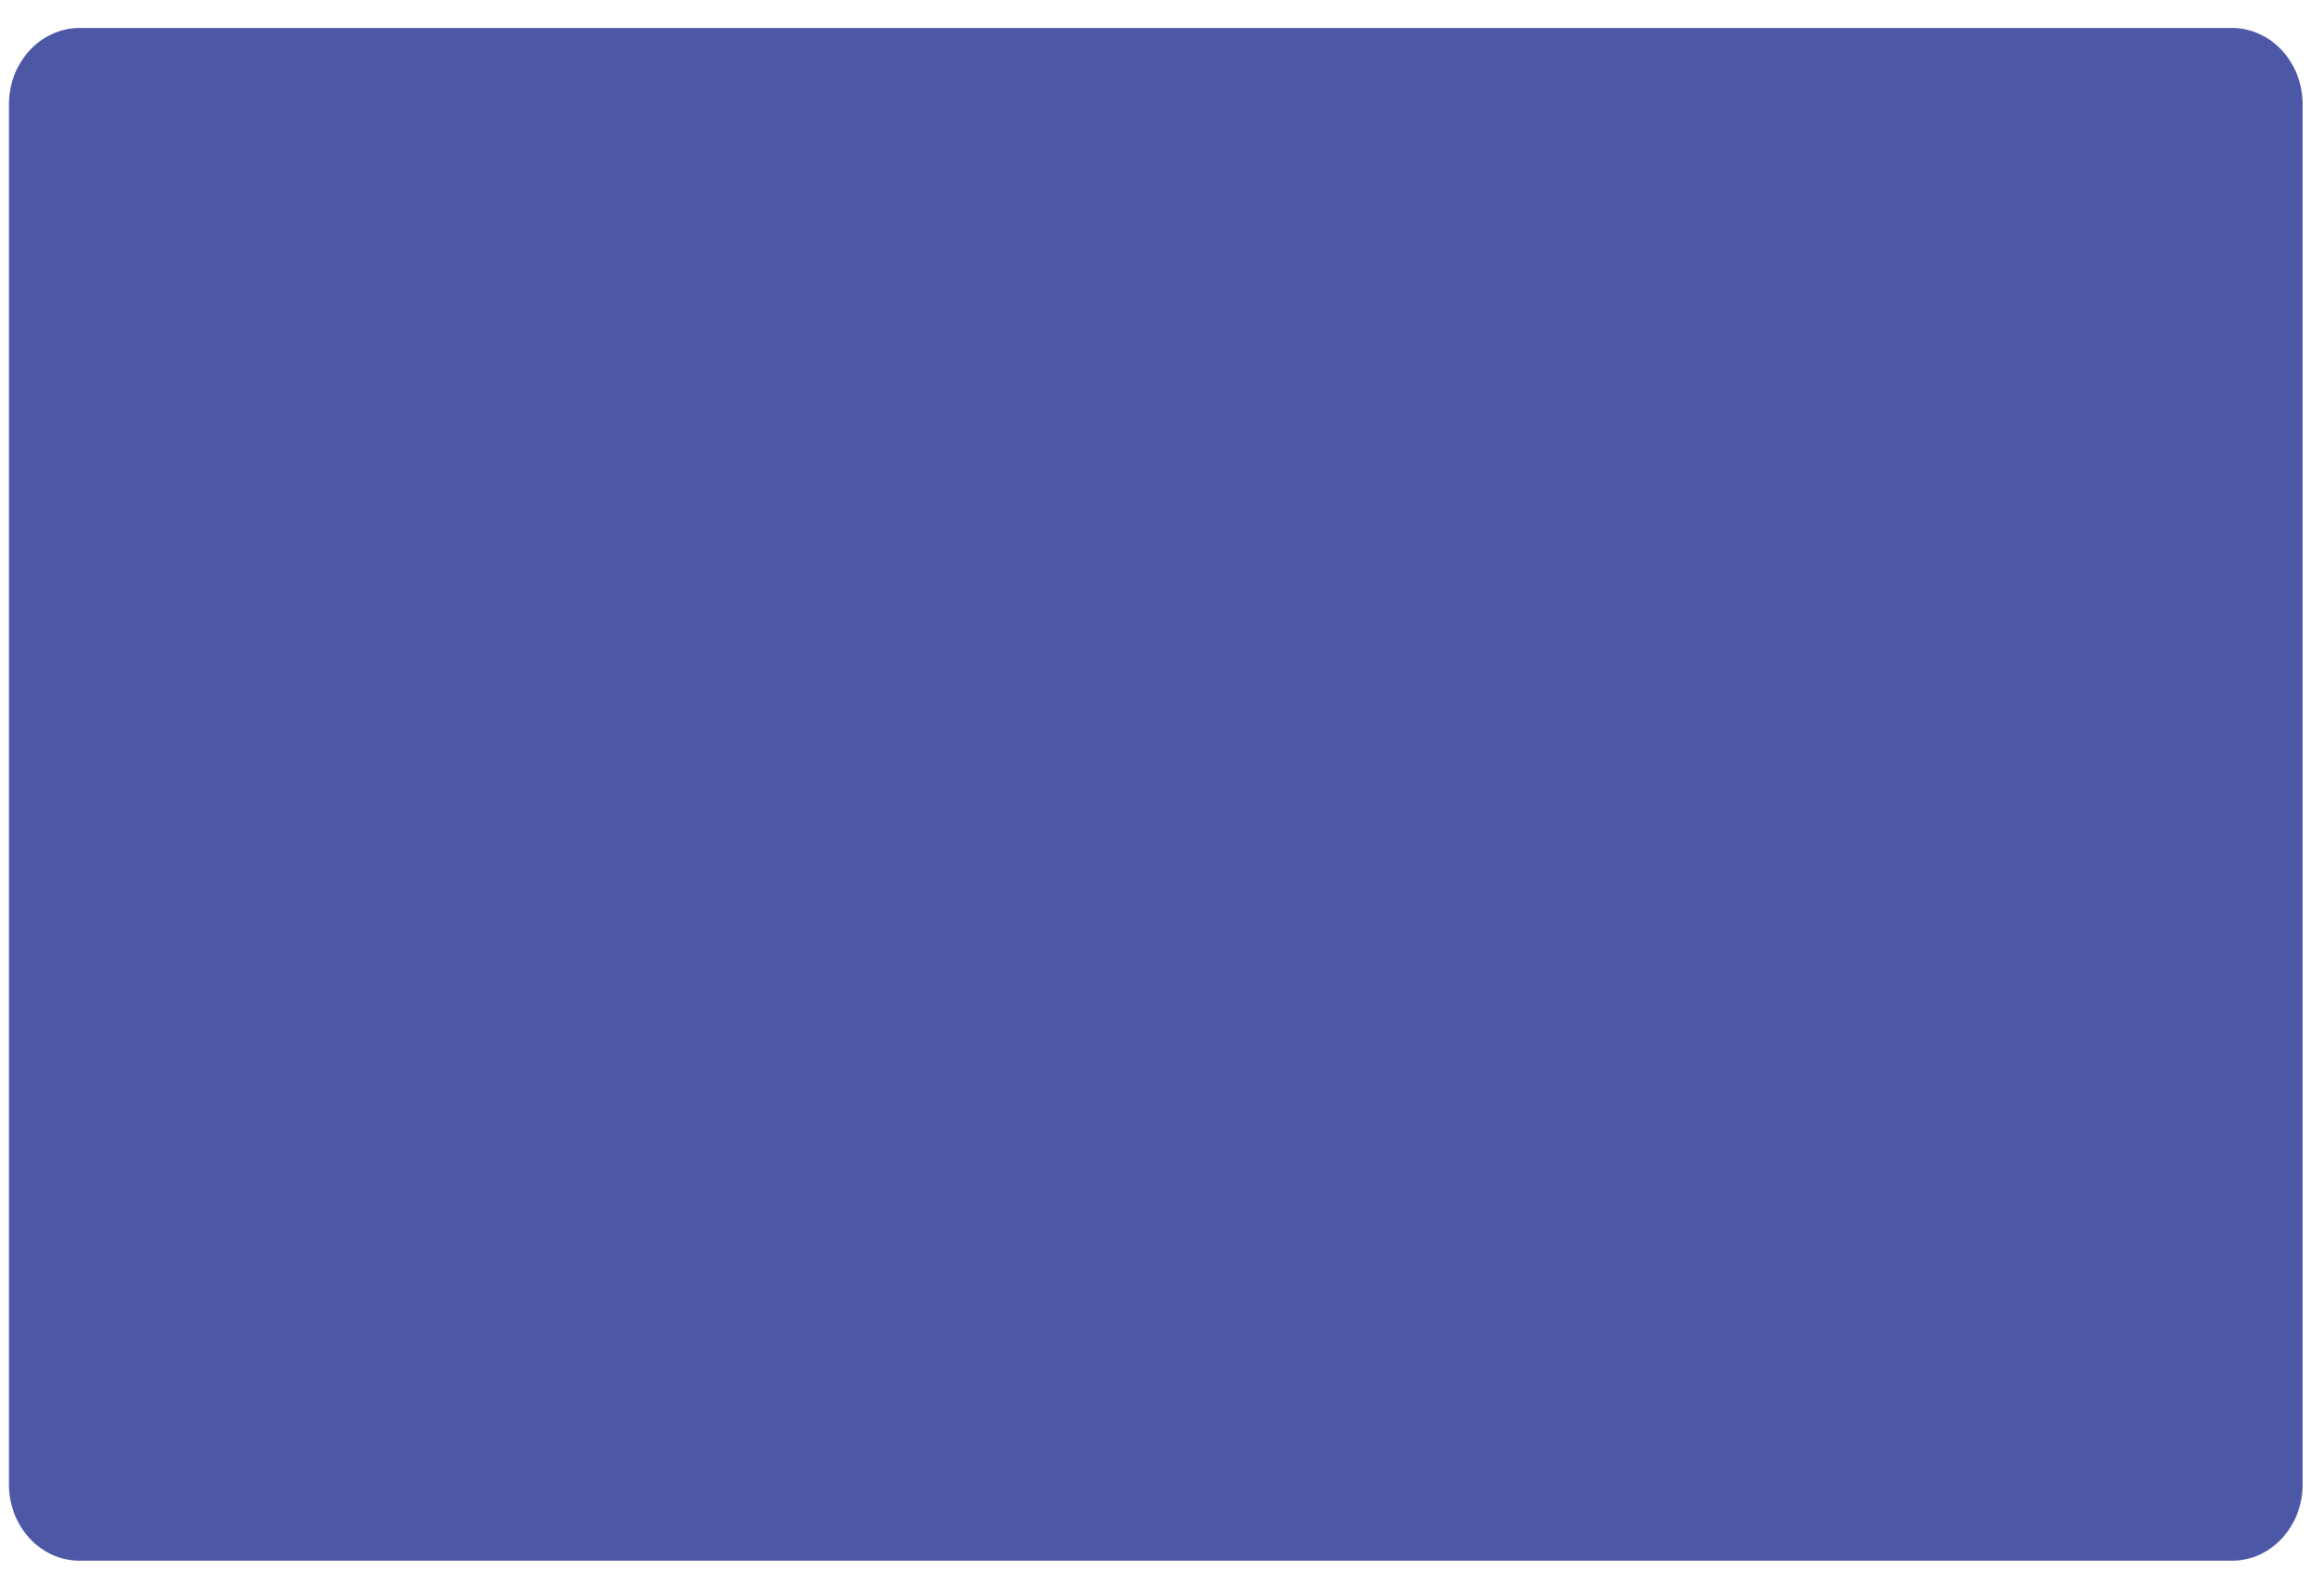 <svg width="68" height="46" viewBox="0 0 68 46" fill="none" xmlns="http://www.w3.org/2000/svg">
<path d="M65.305 0.819H2.333C1.189 0.819 0.262 1.819 0.262 3.052V43.434C0.262 44.667 1.189 45.666 2.333 45.666H65.305C66.448 45.666 67.375 44.667 67.375 43.434V3.052C67.375 1.819 66.448 0.819 65.305 0.819Z" fill="url(#paint0_linear_27_511)"/>
<defs>
<linearGradient id="paint0_linear_27_511" x1="37.515" y1="1.507" x2="58.469" y2="-104.489" gradientUnits="userSpaceOnUse">
<stop stop-color="#4C57A6"/>
<stop offset="1" stop-color="#5560AB"/>
</linearGradient>
</defs>
</svg>
